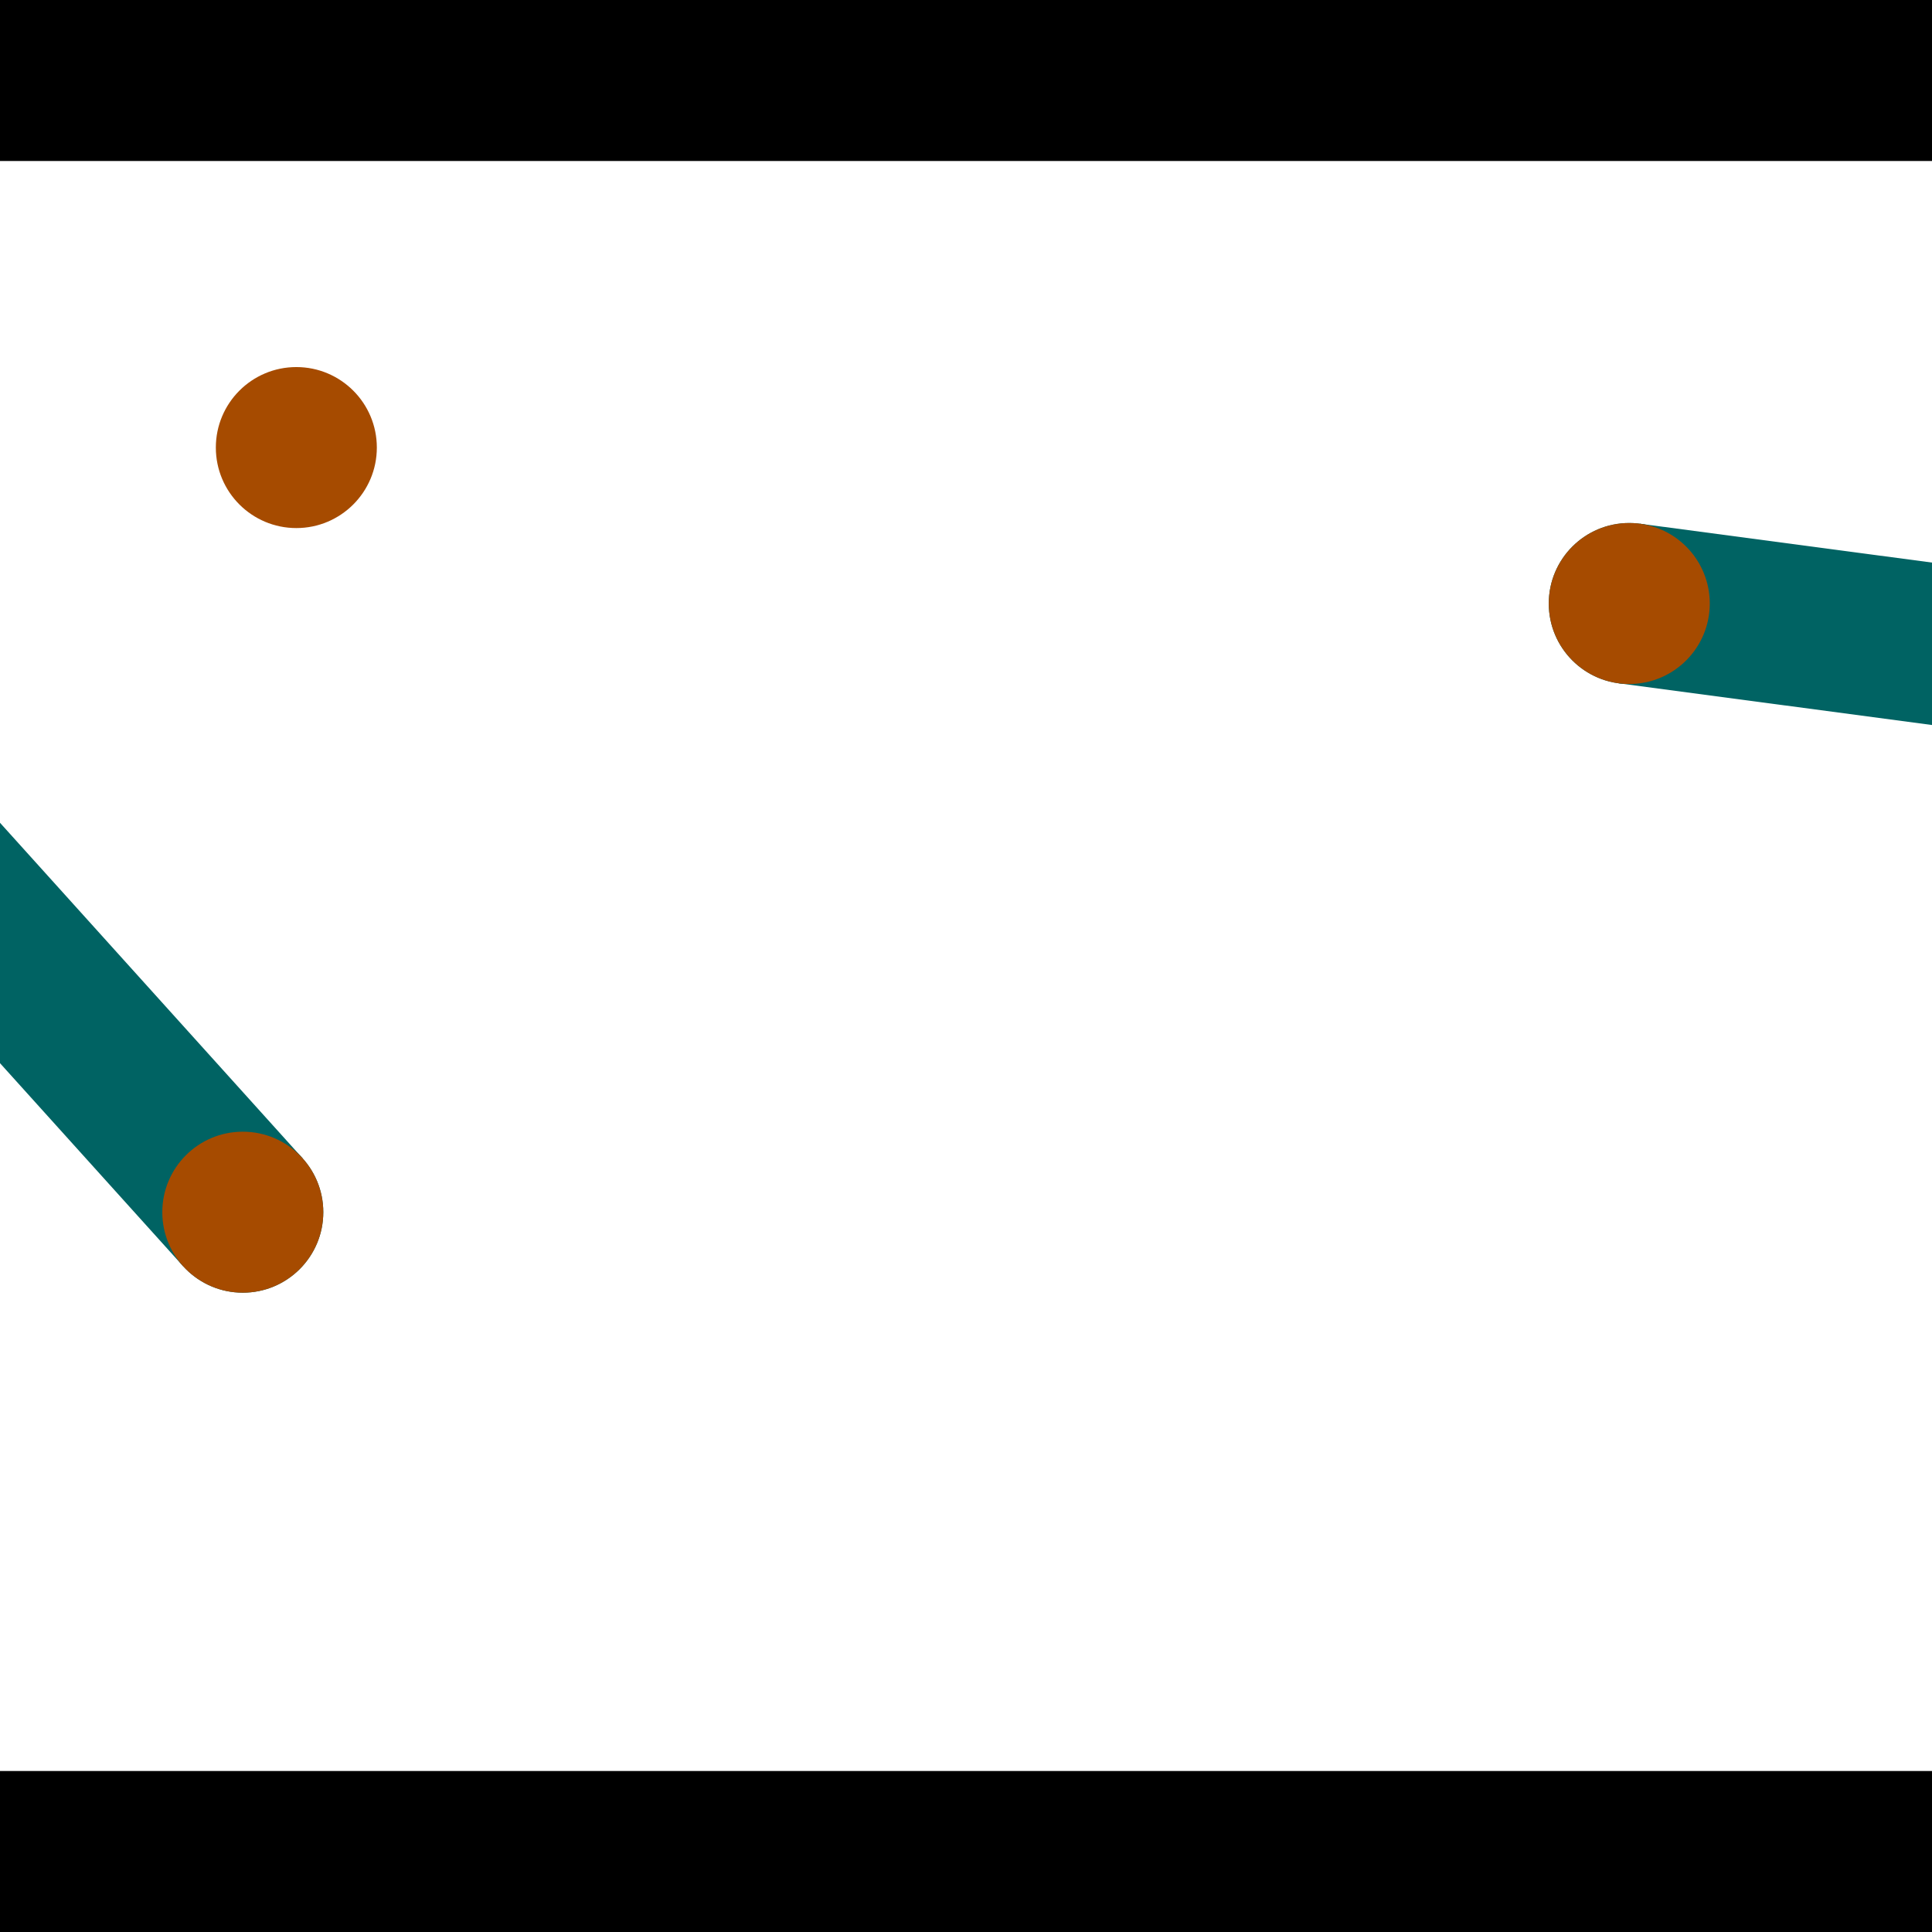 <?xml version="1.0" encoding="utf-8"?> <!-- Generator: Adobe Illustrator 13.0.0, SVG Export Plug-In . SVG Version: 6.00 Build 14948)  --> <svg version="1.2" baseProfile="tiny" id="Layer_1" xmlns="http://www.w3.org/2000/svg" xmlns:xlink="http://www.w3.org/1999/xlink" x="0px" y="0px" width="512px" height="512px" viewBox="0 0 512 512" xml:space="preserve">
<rect x="0" y="0" width="512" height="512" fill="#333333" stroke="none"/>
<polygon points="0,0 512,0 512,512 0,512" style="fill:#ffffff; stroke:#000000;stroke-width:0"/>
<polygon points="-93.196,178.415 -61.511,149.84 80.186,306.955 48.502,335.53" style="fill:#006363; stroke:#000000;stroke-width:0"/>
<circle fill="#006363" stroke="#006363" stroke-width="0" cx="-77.353" cy="164.127" r="21.333"/>
<circle fill="#006363" stroke="#006363" stroke-width="0" cx="64.344" cy="321.242" r="21.333"/>
<polygon points="428.959,181.082 434.588,138.788 644.812,166.768 639.183,209.062" style="fill:#006363; stroke:#000000;stroke-width:0"/>
<circle fill="#006363" stroke="#006363" stroke-width="0" cx="431.774" cy="159.935" r="21.333"/>
<circle fill="#006363" stroke="#006363" stroke-width="0" cx="641.997" cy="187.915" r="21.333"/>
<polygon points="1256,469.333 256,1469.33 -744,469.333" style="fill:#000000; stroke:#000000;stroke-width:0"/>
<polygon points="-744,42.667 256,-957.333 1256,42.667" style="fill:#000000; stroke:#000000;stroke-width:0"/>
<circle fill="#a64b00" stroke="#a64b00" stroke-width="0" cx="-77.353" cy="164.127" r="21.333"/>
<circle fill="#a64b00" stroke="#a64b00" stroke-width="0" cx="64.344" cy="321.242" r="21.333"/>
<circle fill="#a64b00" stroke="#a64b00" stroke-width="0" cx="431.774" cy="159.935" r="21.333"/>
<circle fill="#a64b00" stroke="#a64b00" stroke-width="0" cx="641.997" cy="187.915" r="21.333"/>
<circle fill="#a64b00" stroke="#a64b00" stroke-width="0" cx="78.533" cy="118.61" r="21.333"/>
</svg>
